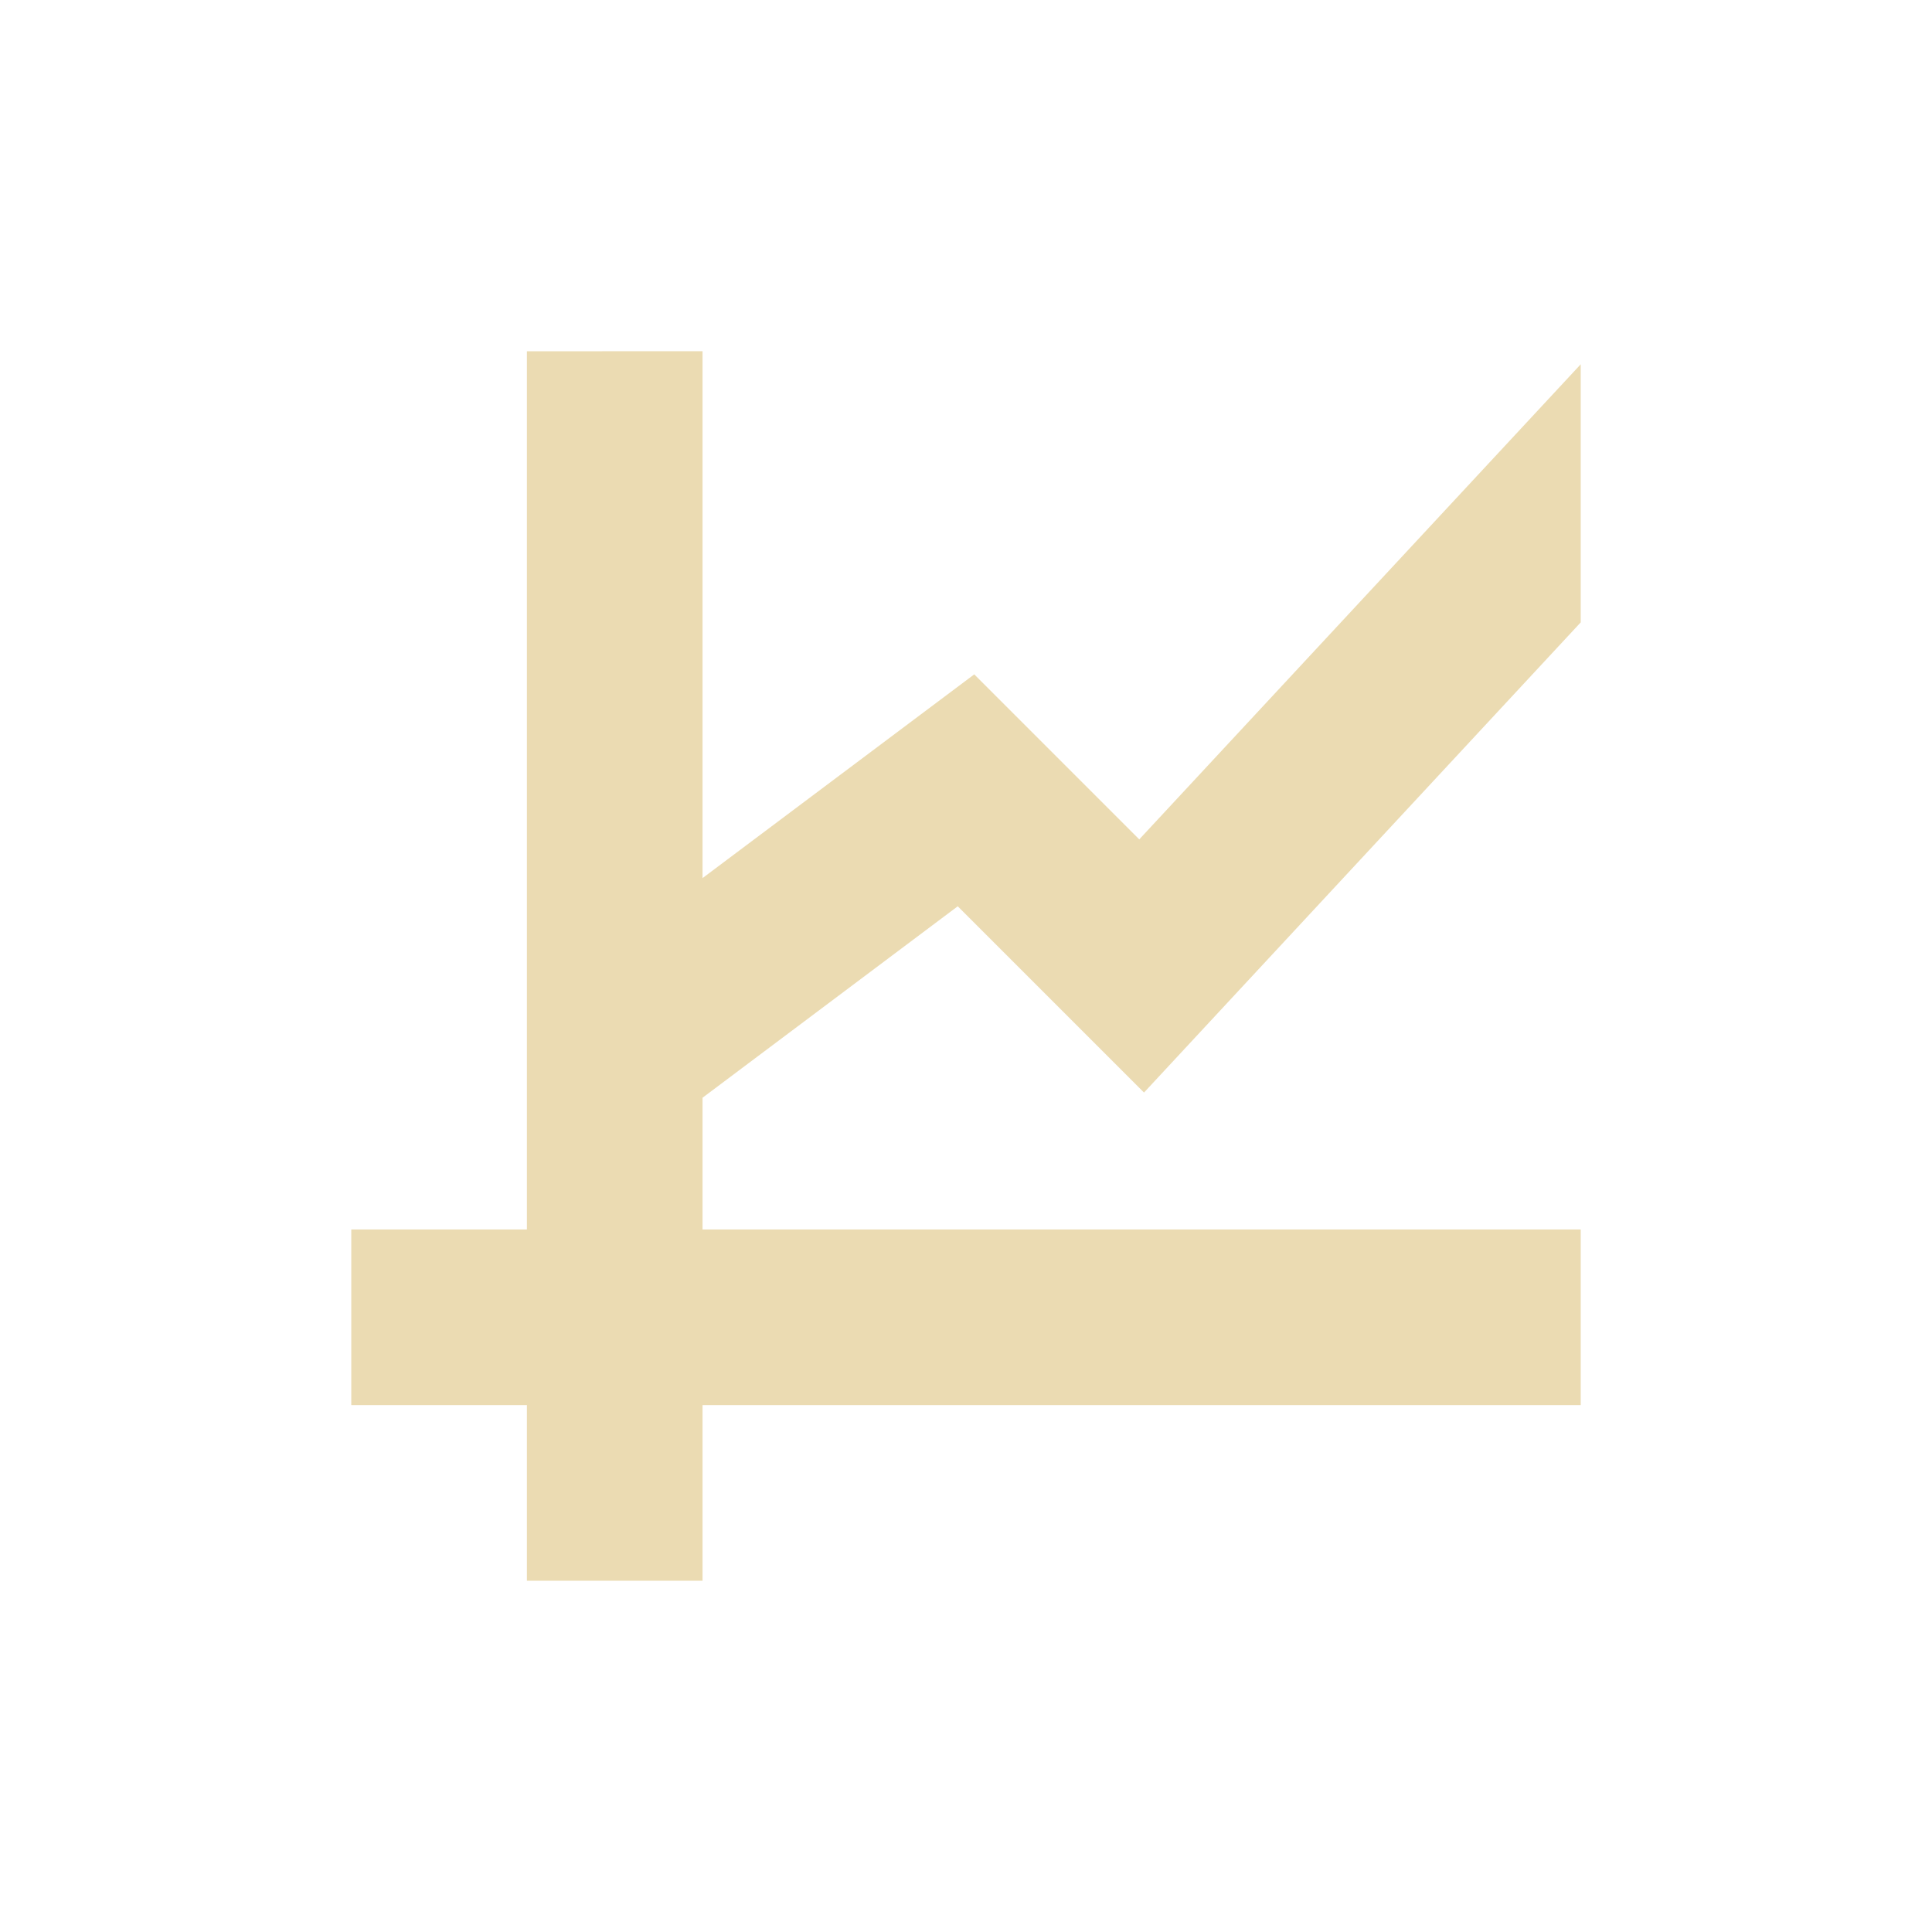 <svg width="22" height="22" version="1.1" viewBox="0 0 22 22" xmlns="http://www.w3.org/2000/svg">
  <defs>
    <style type="text/css">.ColorScheme-Text { color:#ebdbb2; } .ColorScheme-Highlight { color:#458588; }</style>
  </defs>
  <path class="ColorScheme-Text" d="m6 4v10h-2v2h2v2h2v-2h10v-2h-10v-1.5l2.906-2.18 2.121 2.121 4.973-5.354v-2.939l-5.027 5.41-1.879-1.879-3.094 2.32v-6z" fill="currentColor"/>
</svg>
